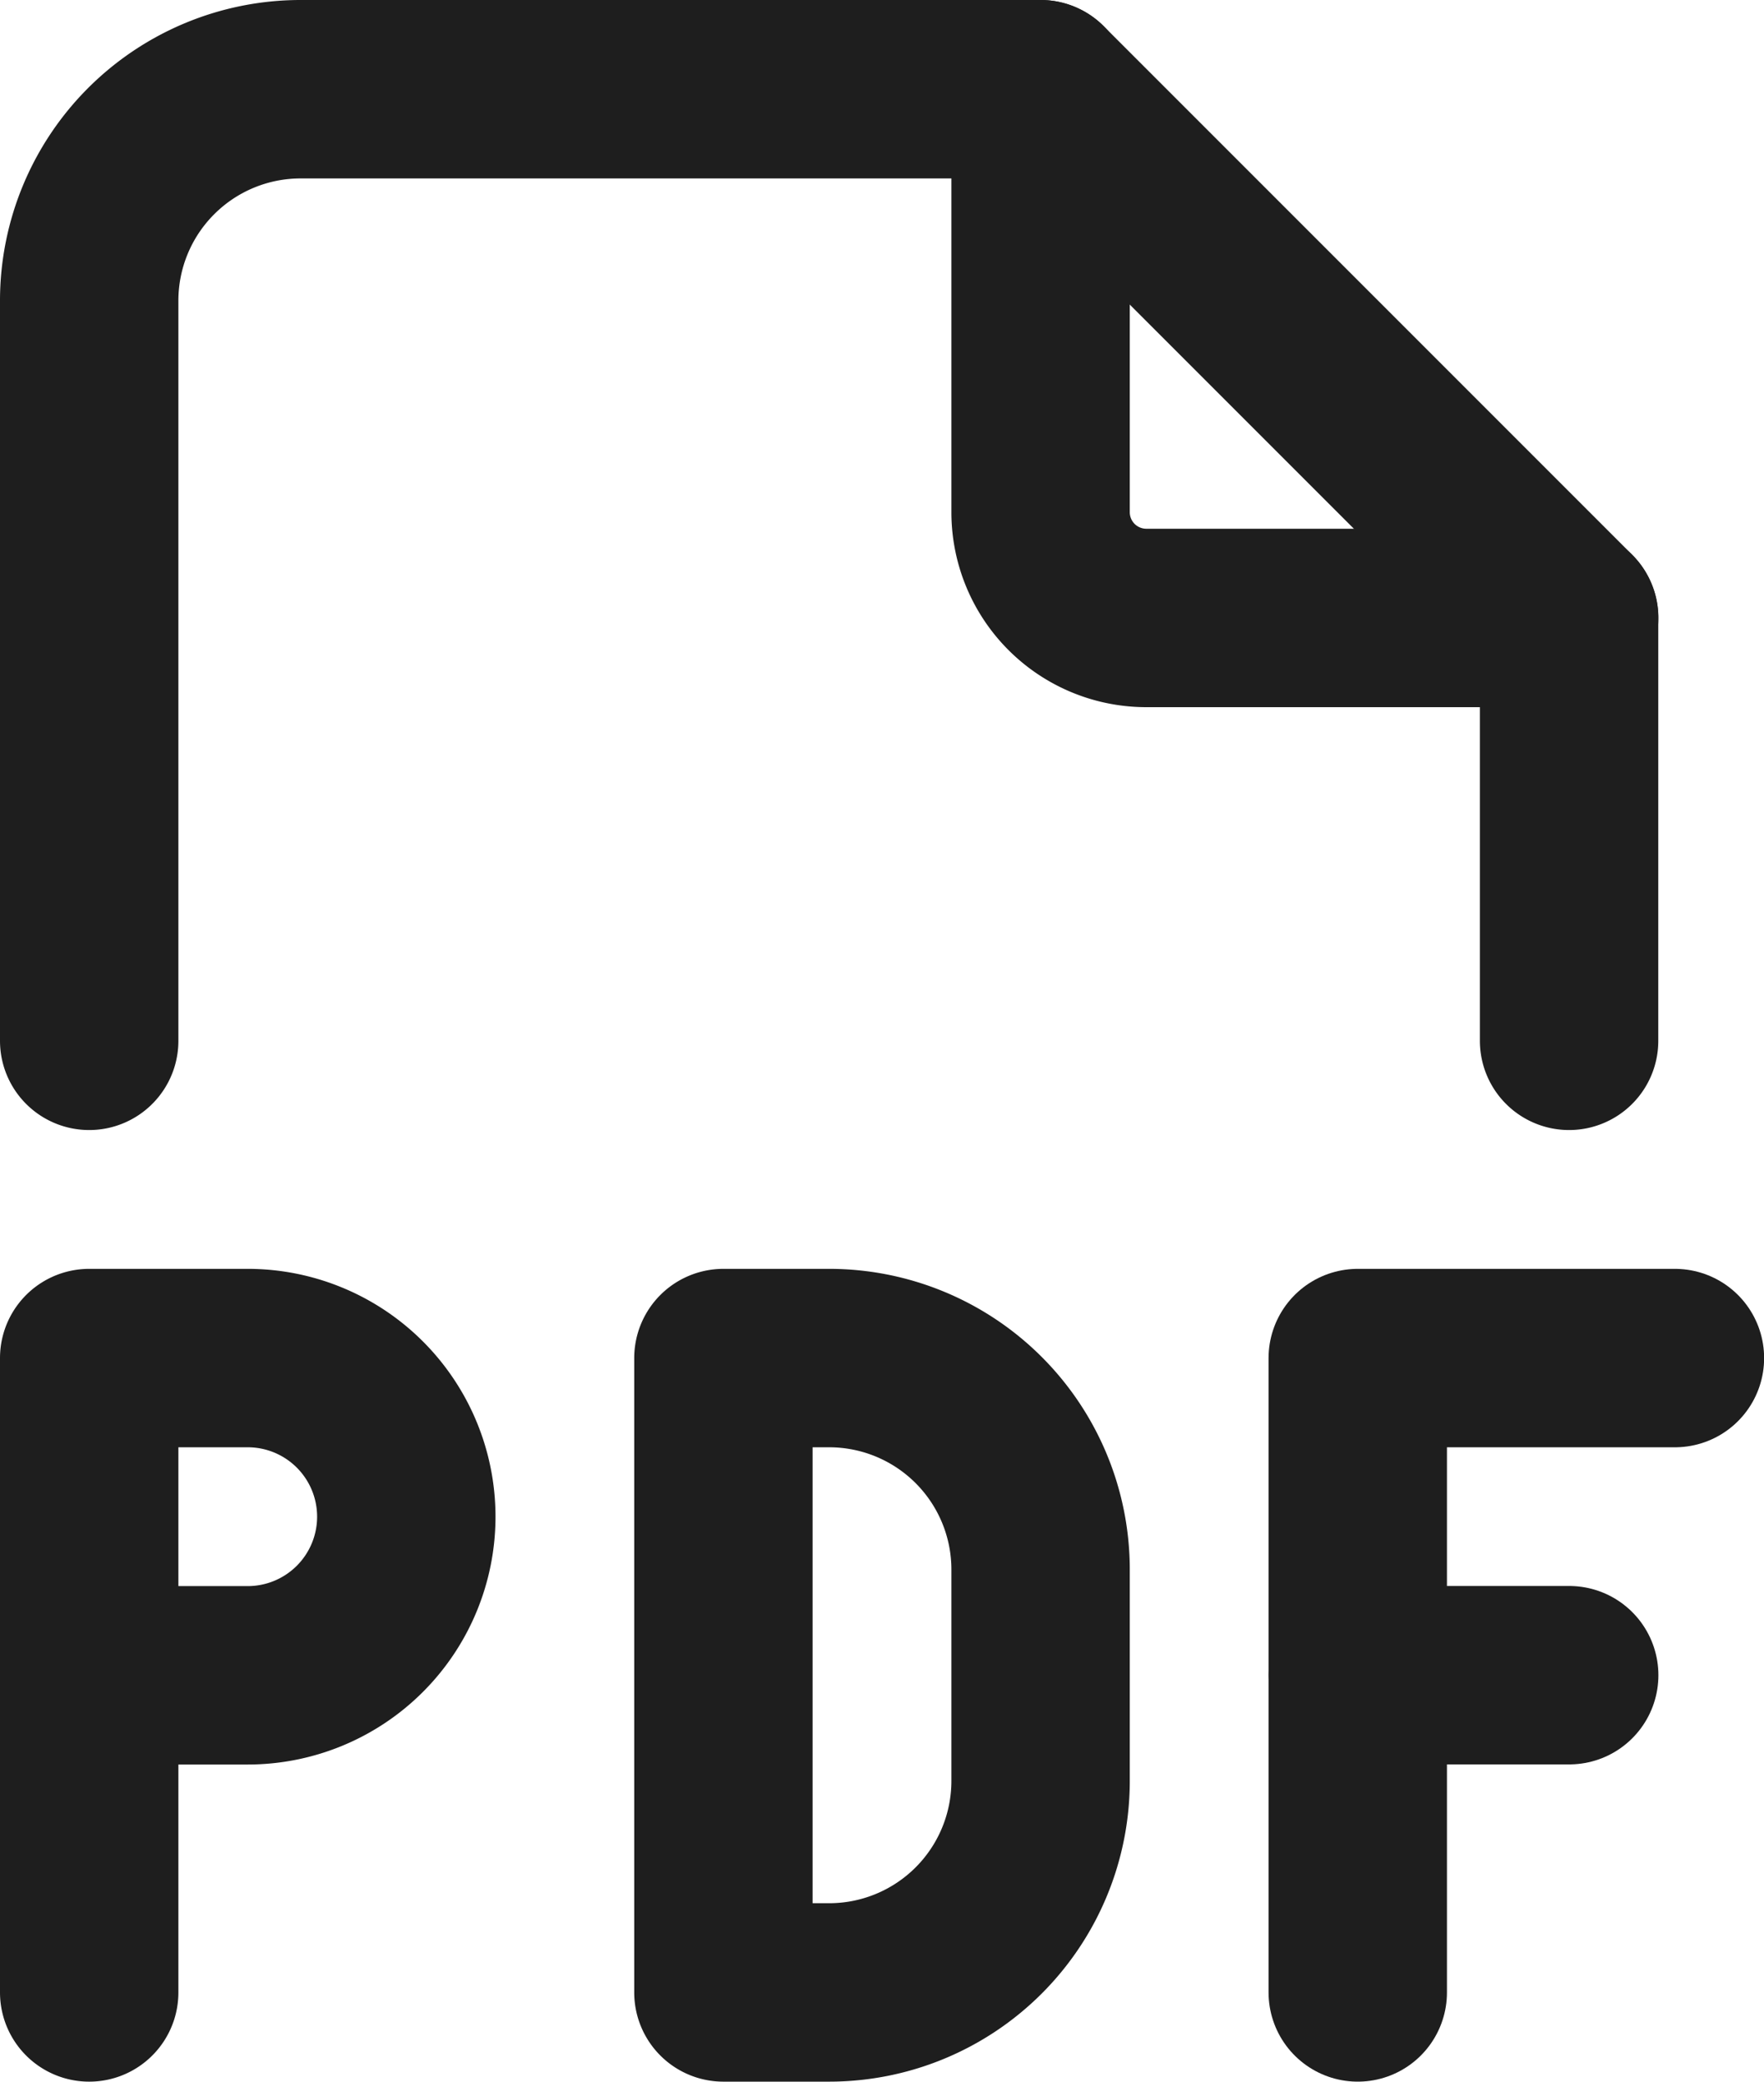 <svg xmlns="http://www.w3.org/2000/svg" width="14.833" height="17.5" viewBox="0 0 14.833 17.5">
  <g id="Group_25491" data-name="Group 25491" transform="translate(-7354.25 322.75)">
    <path id="Path_38703" data-name="Path 38703" d="M14,3V6.556a.889.889,0,0,0,.889.889h3.556" transform="translate(7349 -325)" fill="none" stroke="#1e1e1e" stroke-linecap="round" stroke-linejoin="round" stroke-width="1.5"/>
    <path id="Path_38704" data-name="Path 38704" d="M5,11V4.778A1.778,1.778,0,0,1,6.778,3H13l4.444,4.444V11" transform="translate(7350 -325)" fill="none" stroke="#1e1e1e" stroke-linecap="round" stroke-linejoin="round" stroke-width="1.5"/>
    <path id="Path_38705" data-name="Path 38705" d="M5,17.667H6.333a1.333,1.333,0,1,0,0-2.667H5v5.333" transform="translate(7350 -326.333)" fill="none" stroke="#1e1e1e" stroke-linecap="round" stroke-linejoin="round" stroke-width="1.5"/>
    <path id="Path_38706" data-name="Path 38706" d="M17,18h1.778" transform="translate(7348.667 -326.667)" fill="none" stroke="#1e1e1e" stroke-linecap="round" stroke-linejoin="round" stroke-width="1.5"/>
    <path id="Path_38707" data-name="Path 38707" d="M19.667,15H17v5.333" transform="translate(7348.667 -326.333)" fill="none" stroke="#1e1e1e" stroke-linecap="round" stroke-linejoin="round" stroke-width="1.5"/>
    <path id="Path_38708" data-name="Path 38708" d="M11,15v5.333h.889a1.778,1.778,0,0,0,1.778-1.778V16.778A1.778,1.778,0,0,0,11.889,15Z" transform="translate(7349.333 -326.333)" fill="none" stroke="#1e1e1e" stroke-linecap="round" stroke-linejoin="round" stroke-width="1.5"/>
  </g>
</svg>
